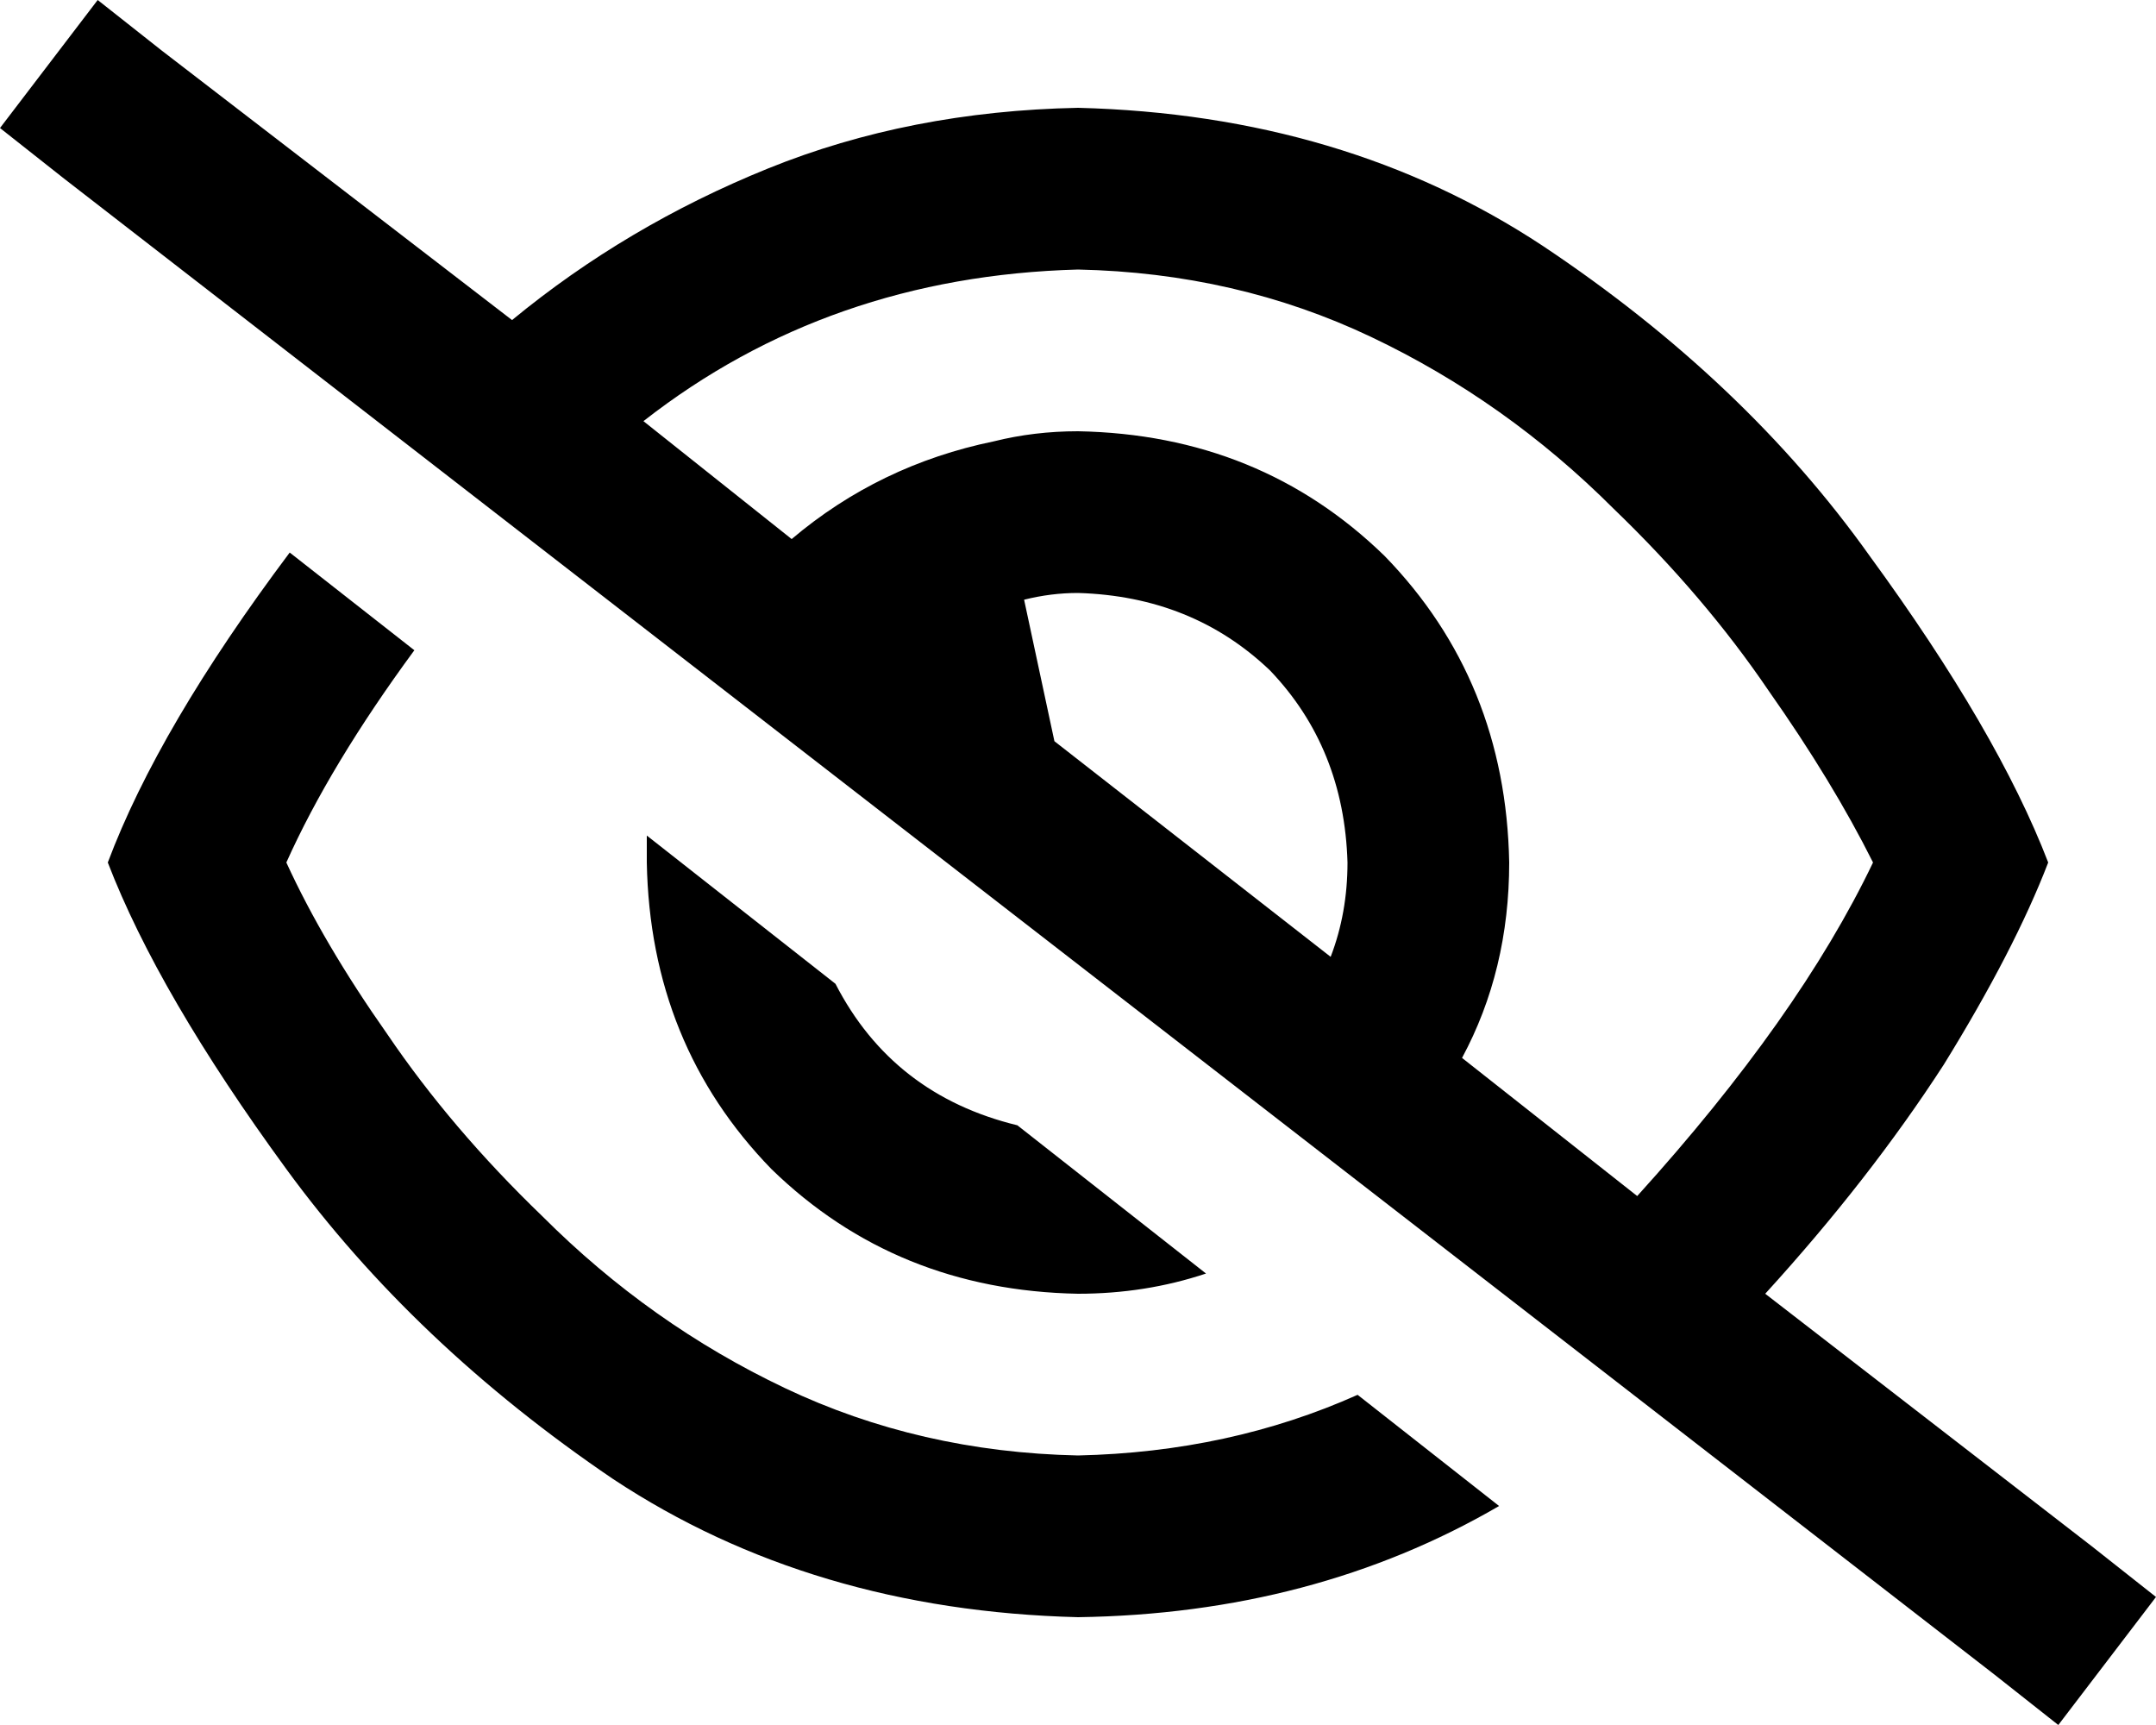 <svg viewBox="0 0 640 512">
  <path
    d="M 48 15 L 29 0 L 0 38 L 19 53 L 592 497 L 611 512 L 640 474 L 621 459 L 524 384 Q 555 350 577 316 Q 598 282 608 256 Q 593 217 555 165 Q 518 113 458 73 Q 399 34 320 32 Q 270 33 228 50 Q 186 67 152 95 L 48 15 L 48 15 Z M 191 125 Q 246 82 320 80 Q 367 81 407 100 Q 447 119 479 151 Q 506 177 525 205 Q 544 232 556 256 Q 534 302 486 355 L 434 314 Q 448 288 448 256 Q 447 202 411 165 Q 374 129 320 128 Q 307 128 295 131 Q 261 138 235 160 L 191 125 L 191 125 Z M 395 284 L 313 220 L 304 178 Q 312 176 320 176 Q 354 177 377 199 Q 399 222 400 256 Q 400 271 395 284 L 395 284 Z M 445 447 L 403 414 Q 365 431 320 432 Q 273 431 233 412 Q 193 393 161 361 Q 134 335 115 307 Q 96 280 85 256 Q 98 227 123 193 L 86 164 Q 47 216 32 256 Q 47 295 85 347 Q 123 399 182 439 Q 241 478 320 480 Q 390 479 445 447 L 445 447 Z M 358 378 L 302 334 Q 265 325 248 292 L 192 248 Q 192 252 192 256 Q 193 310 229 347 Q 266 383 320 384 Q 340 384 358 378 L 358 378 Z"
  />
</svg>